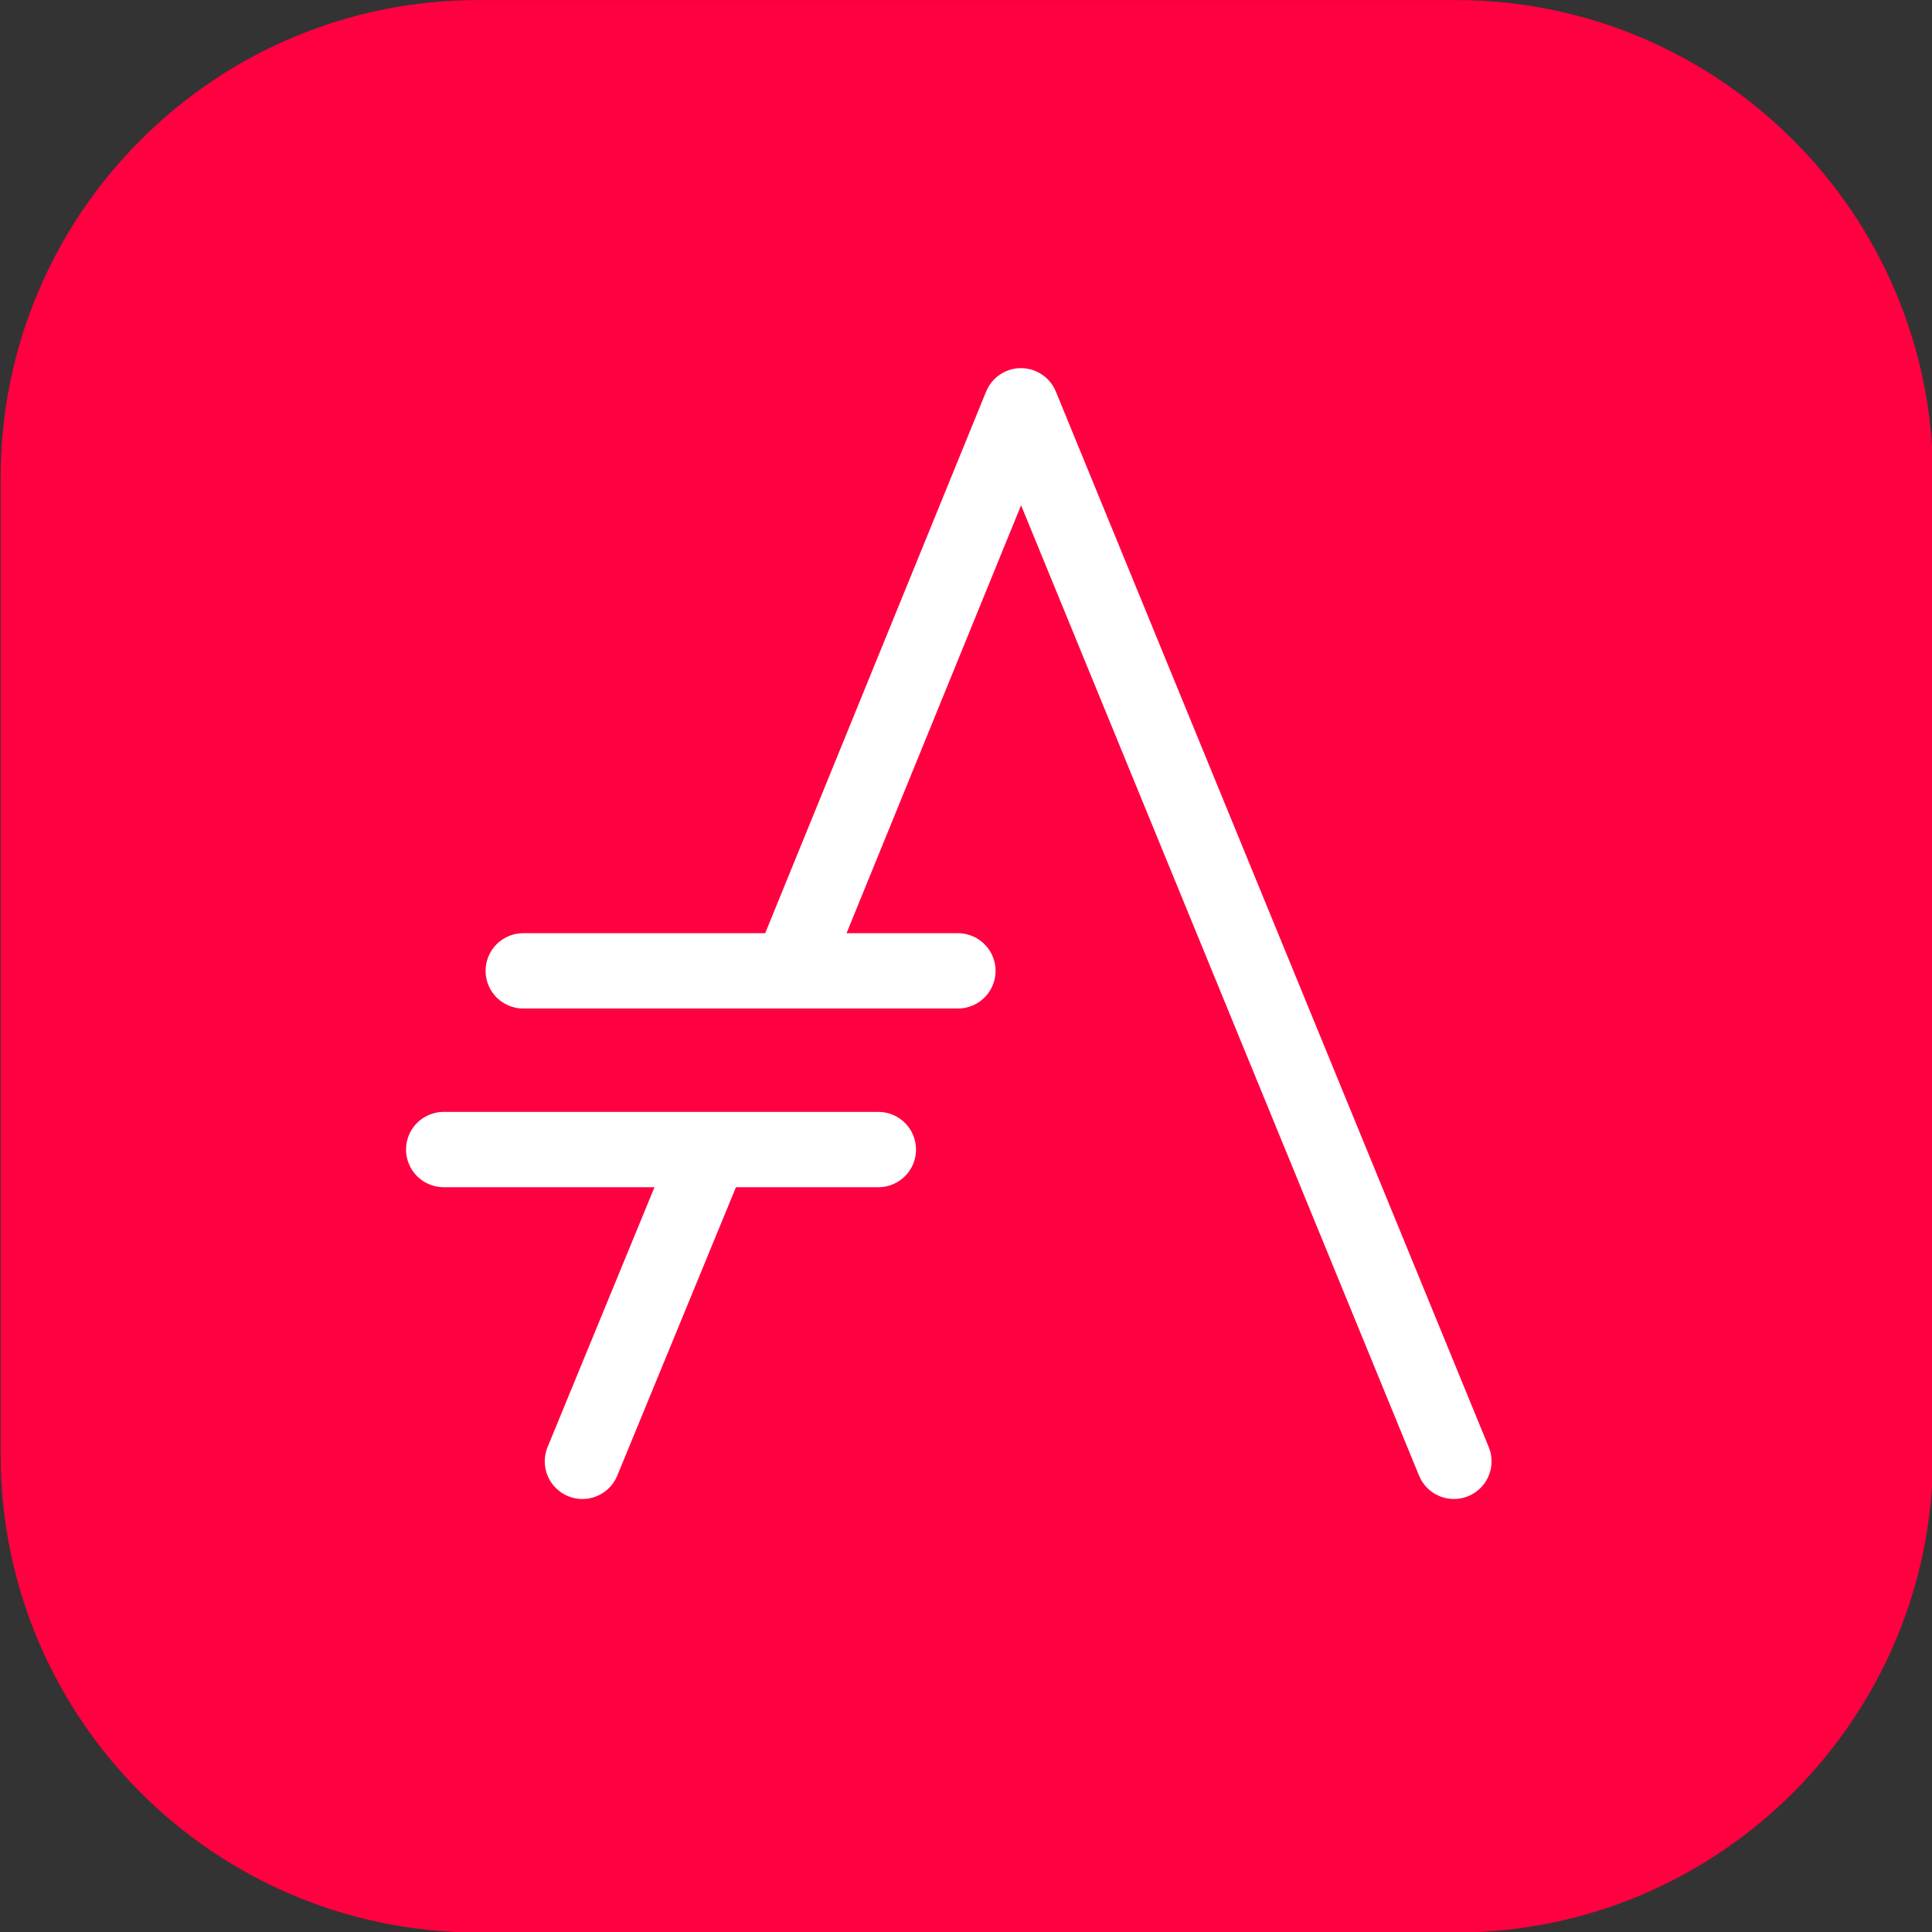 <?xml version="1.0" encoding="UTF-8" standalone="no"?>
<svg
   xmlns:dc="http://purl.org/dc/elements/1.1/"
   xmlns:cc="http://creativecommons.org/ns#"
   xmlns:rdf="http://www.w3.org/1999/02/22-rdf-syntax-ns#"
   xmlns:svg="http://www.w3.org/2000/svg"
   xmlns="http://www.w3.org/2000/svg"
   xmlns:sodipodi="http://sodipodi.sourceforge.net/DTD/sodipodi-0.dtd"
   xmlns:inkscape="http://www.inkscape.org/namespaces/inkscape"
   version="1.1"
   id="svg3610"
   viewBox="0 0 516.815 516.818"
   height="516.818"
   width="516.815"
   sodipodi:docname="ad-logo.svg"
   inkscape:version="0.92.4 (5da689c313, 2019-01-14)">
  <rect x="0" y="0" width="516.815" height="516.818" fill="#333333" stroke="none"/>
  <sodipodi:namedview
     pagecolor="#ffffff"
     bordercolor="#666666"
     borderopacity="1"
     objecttolerance="10"
     gridtolerance="10"
     guidetolerance="10"
     inkscape:pageopacity="0"
     inkscape:pageshadow="2"
     inkscape:window-width="1637"
     inkscape:window-height="751"
     id="namedview7"
     showgrid="false"
     inkscape:zoom="0.54278764"
     inkscape:cx="-37.382369"
     inkscape:cy="434.44872"
     inkscape:window-x="1413"
     inkscape:window-y="234"
     inkscape:window-maximized="0"
     inkscape:current-layer="svg3610"
     fit-margin-top="0"
     fit-margin-left="0"
     fit-margin-right="0"
     fit-margin-bottom="0" />
  <defs
     id="defs3612" />
  <rect
     id="rect540"
     width="388.734"
     height="375.838"
     x="73.694"
     y="65.445"
     style="fill:#ffffff" />
  <g
     style="clip-rule:evenodd;fill-rule:evenodd;stroke-linejoin:round;stroke-miterlimit:1.414"
     transform="matrix(1.209,0,0,1.209,-710.453,-51.01)"
     id="g15">
    <path
       inkscape:connector-curvature="0"
       d="m 909.676,42.202 c 58.326,0 105.674,47.352 105.674,105.677 v 216.223 c 0,58.325 -47.349,105.677 -105.674,105.677 H 693.453 c -58.324,0 -105.677,-47.352 -105.677,-105.677 V 147.879 c 0,-58.325 47.352,-105.677 105.677,-105.677 z M 781.982,304.874 c 0.186,-0.006 0.372,-0.006 0.557,-0.018 0.371,-0.025 0.739,-0.075 1.103,-0.149 1.093,-0.222 2.137,-0.665 3.057,-1.296 0.765,-0.525 1.441,-1.179 1.992,-1.927 0.441,-0.598 0.801,-1.255 1.068,-1.948 0.334,-0.866 0.521,-1.788 0.552,-2.716 0.037,-1.115 -0.152,-2.234 -0.552,-3.274 -0.267,-0.693 -0.627,-1.35 -1.068,-1.948 -0.661,-0.898 -1.503,-1.659 -2.462,-2.227 -0.799,-0.473 -1.677,-0.811 -2.587,-0.996 -0.485,-0.099 -0.611,-0.099 -1.103,-0.149 -0.186,-0.006 -0.371,-0.012 -0.557,-0.018 h -96.174 c -0.186,0.006 -0.371,0.006 -0.557,0.018 -0.37,0.025 -0.739,0.075 -1.103,0.149 -1.092,0.222 -2.137,0.665 -3.056,1.296 -0.766,0.525 -1.442,1.179 -1.993,1.927 -0.441,0.598 -0.801,1.255 -1.068,1.948 -0.267,0.693 -0.44,1.422 -0.515,2.161 -0.111,1.109 0.002,2.238 0.333,3.303 0.33,1.065 0.875,2.06 1.595,2.911 0.72,0.852 1.611,1.555 2.605,2.058 0.829,0.419 1.728,0.697 2.648,0.821 0.491,0.066 0.617,0.058 1.111,0.074 h 46.641 l -23.654,57.483 c -0.056,0.148 -0.117,0.295 -0.168,0.445 -0.104,0.3 -0.191,0.606 -0.26,0.915 -0.276,1.241 -0.264,2.54 0.036,3.775 0.224,0.926 0.608,1.811 1.131,2.607 0.61,0.93 1.406,1.734 2.329,2.352 0.659,0.442 1.381,0.788 2.138,1.026 0.757,0.239 1.548,0.368 2.341,0.383 0.952,0.018 1.907,-0.128 2.809,-0.431 1.054,-0.354 2.034,-0.919 2.867,-1.655 0.714,-0.63 1.318,-1.383 1.778,-2.217 0.205,-0.371 0.24,-0.472 0.412,-0.858 l 26.264,-63.825 z m -7.04,-56.206 38.616,-94.677 88.054,214.699 c 0.124,0.263 0.235,0.533 0.373,0.789 0.552,1.025 1.319,1.93 2.241,2.643 0.921,0.712 1.991,1.226 3.122,1.502 1.132,0.276 2.318,0.311 3.464,0.103 0.859,-0.156 1.692,-0.448 2.461,-0.862 0.768,-0.414 1.47,-0.949 2.074,-1.58 0.603,-0.631 1.105,-1.357 1.484,-2.143 0.759,-1.578 1.003,-3.382 0.69,-5.104 -0.139,-0.765 -0.233,-0.942 -0.489,-1.672 l -95.785,-233.55 c -0.324,-0.687 -0.38,-0.876 -0.808,-1.508 -0.963,-1.423 -2.365,-2.528 -3.974,-3.132 -0.715,-0.268 -0.911,-0.279 -1.655,-0.433 -0.284,-0.029 -0.568,-0.058 -0.852,-0.088 -0.761,0.001 -0.955,-0.028 -1.709,0.09 -0.847,0.133 -1.672,0.396 -2.439,0.78 -1.023,0.511 -1.936,1.234 -2.669,2.112 -0.367,0.439 -0.687,0.914 -0.956,1.419 -0.134,0.251 -0.243,0.516 -0.364,0.775 L 756.942,248.668 H 703.41 c -0.494,0.016 -0.62,0.008 -1.111,0.074 -0.92,0.124 -1.818,0.403 -2.647,0.822 -0.995,0.502 -1.886,1.206 -2.606,2.057 -0.599,0.709 -1.079,1.519 -1.412,2.385 -0.401,1.04 -0.59,2.16 -0.553,3.274 0.038,1.114 0.301,2.218 0.77,3.229 0.313,0.674 0.716,1.305 1.195,1.872 0.48,0.568 1.035,1.07 1.648,1.491 0.919,0.63 1.964,1.074 3.056,1.296 0.364,0.074 0.733,0.123 1.103,0.148 0.186,0.012 0.372,0.012 0.557,0.019 h 96.174 c 0.187,-0.007 0.372,-0.007 0.557,-0.019 0.371,-0.025 0.739,-0.074 1.103,-0.148 1.093,-0.222 2.138,-0.666 3.057,-1.296 0.765,-0.526 1.441,-1.18 1.992,-1.928 0.441,-0.598 0.801,-1.255 1.068,-1.948 0.334,-0.866 0.521,-1.788 0.552,-2.716 0.037,-1.114 -0.151,-2.234 -0.552,-3.274 -0.267,-0.693 -0.627,-1.35 -1.068,-1.948 -0.661,-0.897 -1.503,-1.659 -2.462,-2.227 -0.799,-0.473 -1.677,-0.811 -2.587,-0.996 -0.485,-0.099 -0.611,-0.099 -1.103,-0.149 l -0.557,-0.018 z"
       style="fill:#ff0040"
       id="path13" />
  </g>
</svg>

